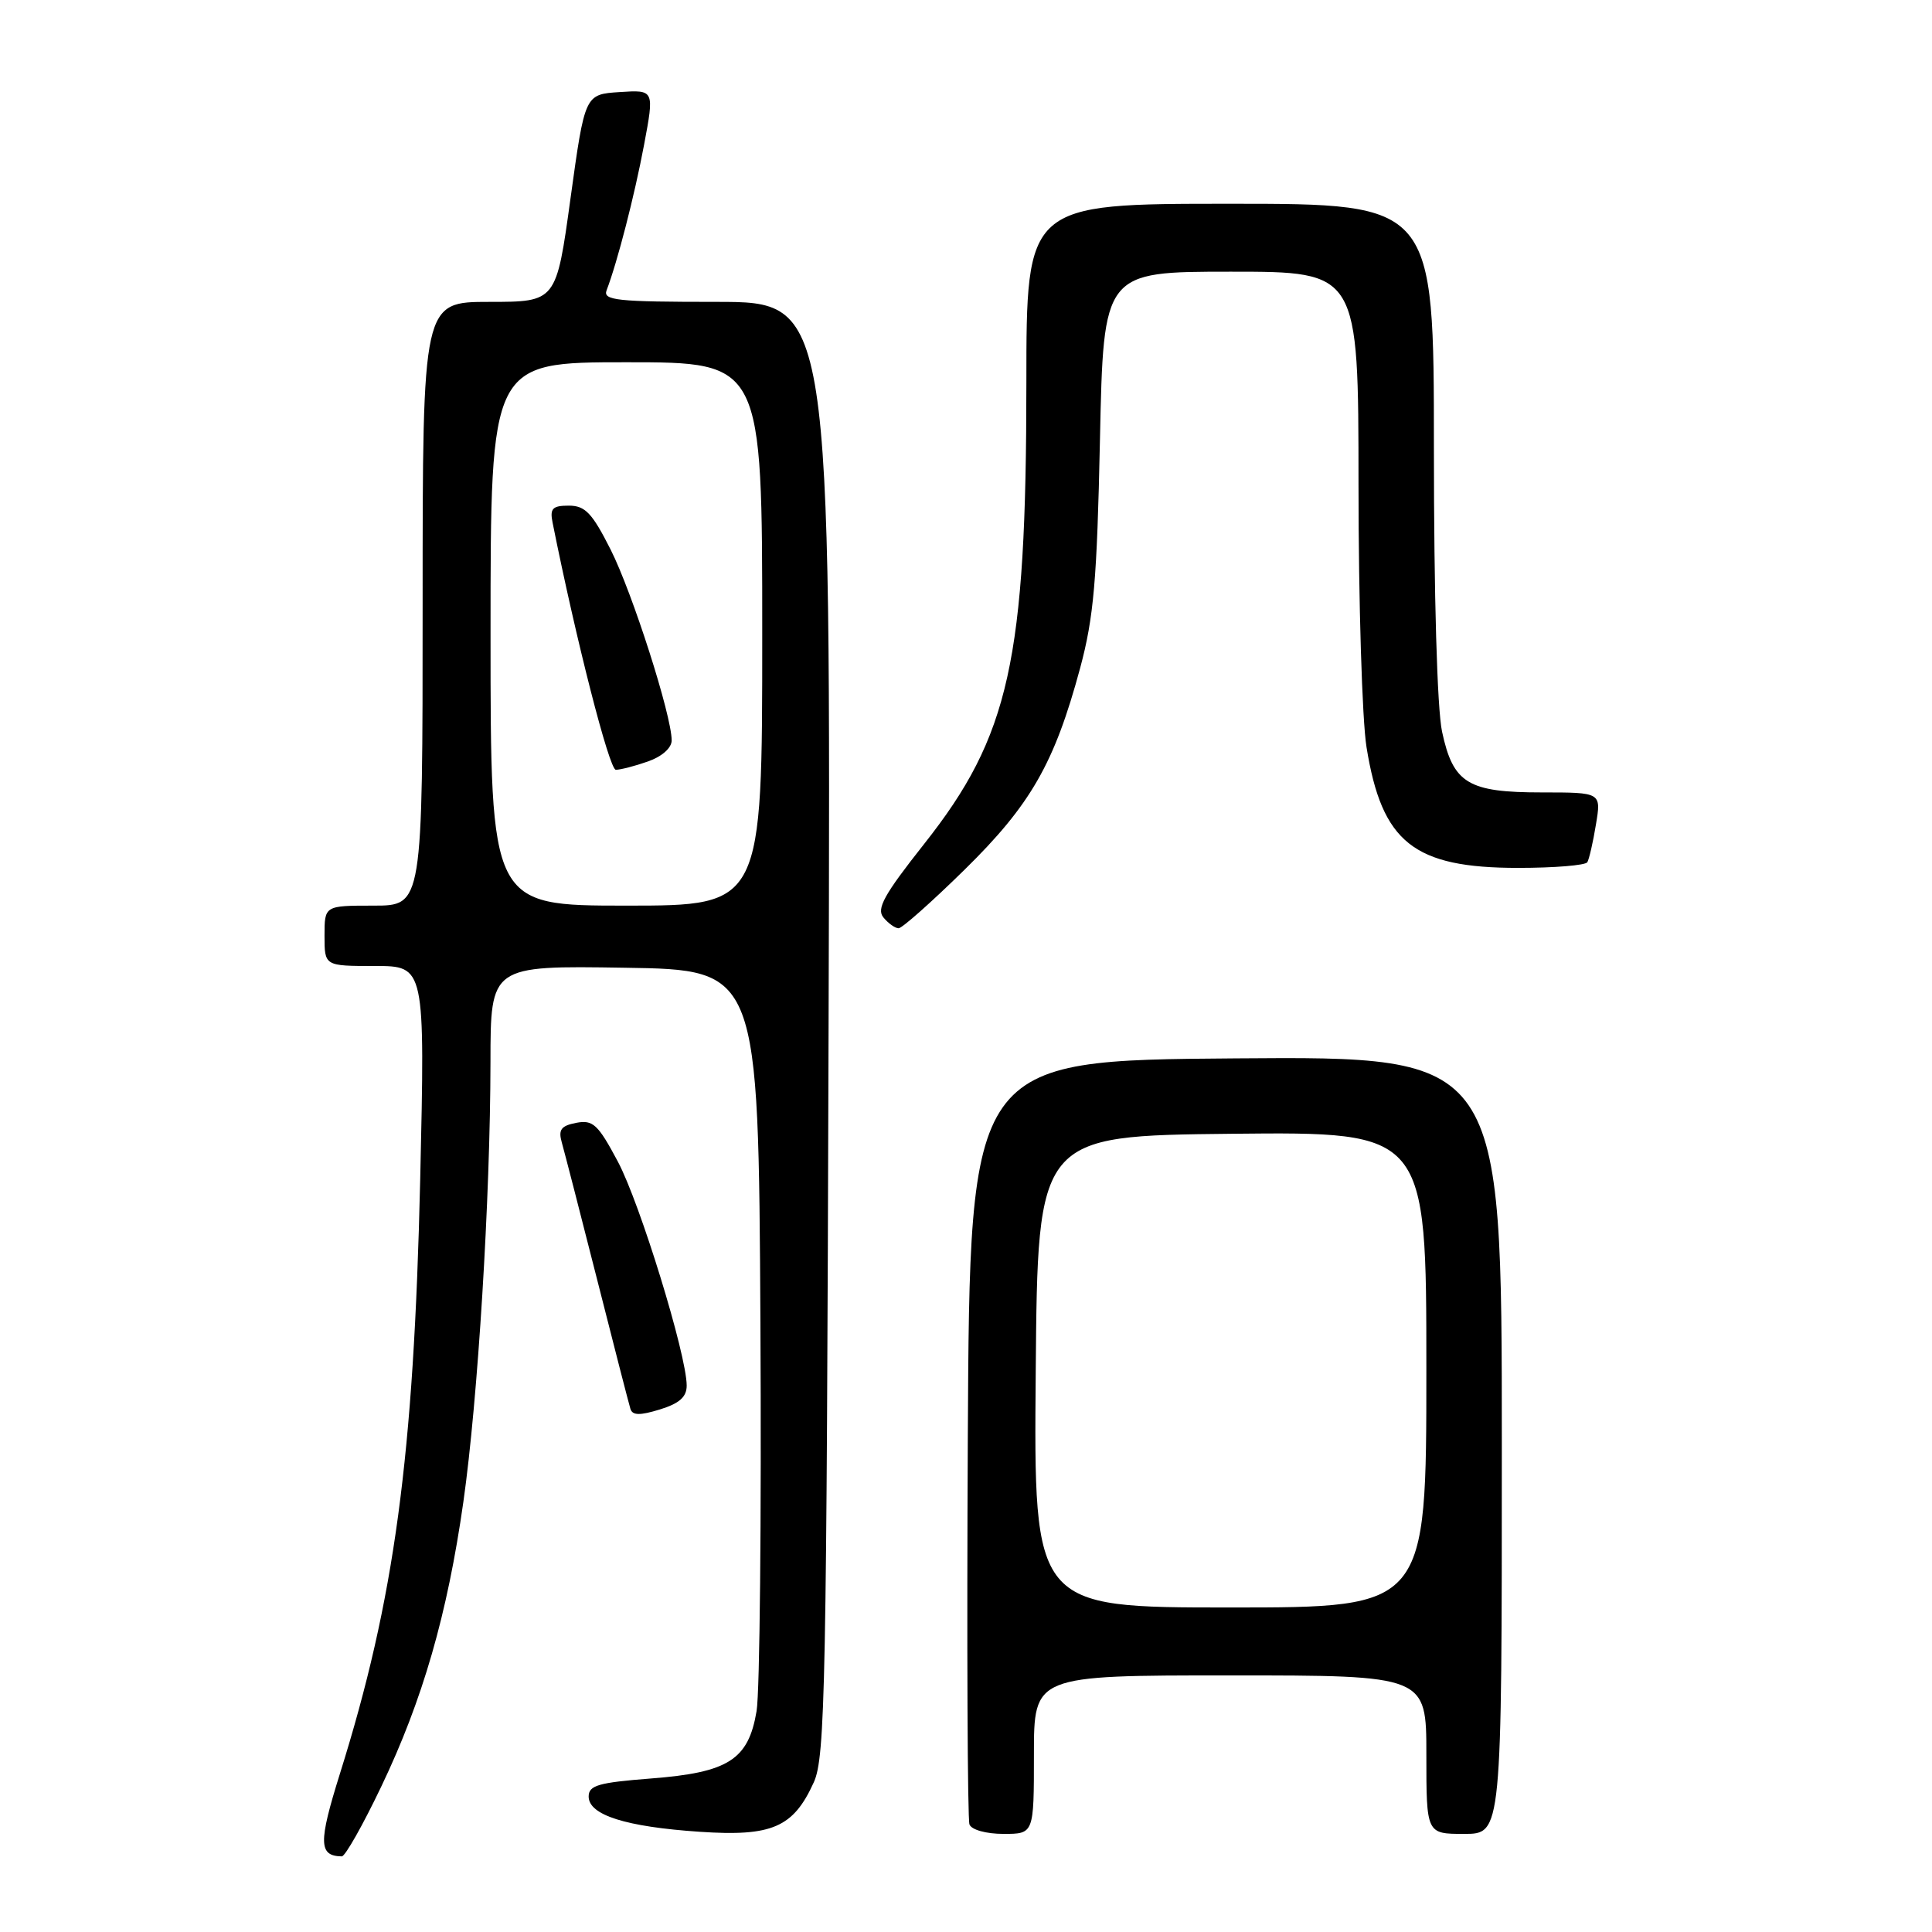 <?xml version="1.0" encoding="UTF-8" standalone="no"?>
<!DOCTYPE svg PUBLIC "-//W3C//DTD SVG 1.1//EN" "http://www.w3.org/Graphics/SVG/1.1/DTD/svg11.dtd" >
<svg xmlns="http://www.w3.org/2000/svg" xmlns:xlink="http://www.w3.org/1999/xlink" version="1.1" viewBox="0 0 256 256">
 <g >
 <path fill="currentColor"
d=" M 50.51 236.75 C 56.00 225.28 59.28 213.92 61.40 199.00 C 63.32 185.48 64.97 158.75 64.99 140.73 C 65.00 127.95 65.00 127.95 82.75 128.23 C 100.50 128.50 100.50 128.50 100.76 175.33 C 100.90 201.08 100.68 224.21 100.25 226.73 C 99.17 233.18 96.52 234.87 86.24 235.66 C 79.29 236.20 78.00 236.57 78.00 238.05 C 78.00 240.50 82.91 242.06 92.71 242.72 C 102.30 243.37 105.12 242.15 107.83 236.17 C 109.35 232.84 109.53 223.55 109.79 136.25 C 110.08 40.00 110.08 40.00 94.94 40.00 C 81.72 40.00 79.86 39.80 80.38 38.46 C 81.81 34.72 84.08 25.91 85.34 19.20 C 86.71 11.90 86.71 11.90 82.11 12.20 C 77.50 12.50 77.50 12.50 75.60 26.25 C 73.71 40.00 73.71 40.00 64.85 40.00 C 56.00 40.00 56.00 40.00 56.00 80.00 C 56.00 120.00 56.00 120.00 49.50 120.00 C 43.00 120.00 43.00 120.00 43.00 124.00 C 43.00 128.00 43.00 128.00 49.66 128.00 C 56.32 128.00 56.32 128.00 55.68 156.25 C 54.83 193.06 52.29 211.92 45.03 235.06 C 42.18 244.17 42.22 245.93 45.29 245.98 C 45.73 245.99 48.08 241.84 50.51 236.75 Z  M 137.00 232.50 C 137.00 222.00 137.00 222.00 163.00 222.00 C 189.00 222.00 189.00 222.00 189.00 232.50 C 189.00 243.00 189.00 243.00 194.00 243.00 C 199.00 243.00 199.00 243.00 199.00 191.49 C 199.00 139.97 199.00 139.97 163.75 140.24 C 128.50 140.50 128.50 140.50 128.24 190.50 C 128.10 218.00 128.20 241.06 128.46 241.75 C 128.73 242.46 130.67 243.00 132.97 243.00 C 137.00 243.00 137.00 243.00 137.00 232.50 Z  M 90.99 183.58 C 90.98 179.51 84.80 159.41 81.86 153.90 C 79.24 148.98 78.57 148.36 76.36 148.78 C 74.34 149.17 73.96 149.69 74.44 151.38 C 74.77 152.55 76.88 160.70 79.11 169.50 C 81.34 178.30 83.33 186.03 83.53 186.67 C 83.79 187.56 84.77 187.58 87.44 186.76 C 90.03 185.96 91.00 185.10 90.99 183.58 Z  M 127.80 115.25 C 136.58 106.63 139.72 101.15 143.13 88.50 C 144.93 81.80 145.36 76.89 145.75 58.25 C 146.22 36.00 146.22 36.00 163.11 36.00 C 180.00 36.00 180.00 36.00 180.01 64.25 C 180.01 79.79 180.49 95.42 181.07 99.00 C 183.11 111.66 187.31 115.00 201.18 115.00 C 205.96 115.00 210.08 114.66 210.33 114.25 C 210.57 113.84 211.09 111.59 211.47 109.25 C 212.18 105.00 212.18 105.00 204.31 105.00 C 194.51 105.00 192.55 103.81 191.08 96.95 C 190.43 93.91 190.00 78.97 190.00 59.45 C 190.00 27.00 190.00 27.00 163.00 27.00 C 136.00 27.00 136.00 27.00 136.00 50.75 C 135.99 87.51 133.77 97.52 122.46 111.82 C 117.14 118.55 116.10 120.42 117.06 121.57 C 117.71 122.36 118.62 123.00 119.07 123.00 C 119.53 123.00 123.46 119.51 127.80 115.25 Z  M 65.00 84.00 C 65.00 48.00 65.00 48.00 83.00 48.00 C 101.00 48.00 101.00 48.00 101.00 84.00 C 101.00 120.00 101.00 120.00 83.00 120.00 C 65.00 120.00 65.00 120.00 65.00 84.00 Z  M 85.85 100.90 C 87.71 100.25 89.00 99.11 89.00 98.11 C 89.00 94.80 83.80 78.55 80.91 72.82 C 78.46 67.97 77.54 67.00 75.37 67.00 C 73.20 67.00 72.84 67.38 73.22 69.25 C 76.33 84.79 80.73 102.00 81.60 102.00 C 82.21 102.00 84.12 101.51 85.85 100.90 Z  M 137.24 181.75 C 137.50 150.50 137.50 150.50 163.25 150.23 C 189.00 149.97 189.00 149.97 189.00 181.48 C 189.00 213.00 189.00 213.00 162.99 213.00 C 136.97 213.00 136.97 213.00 137.24 181.75 Z "/>
</g>
</svg>